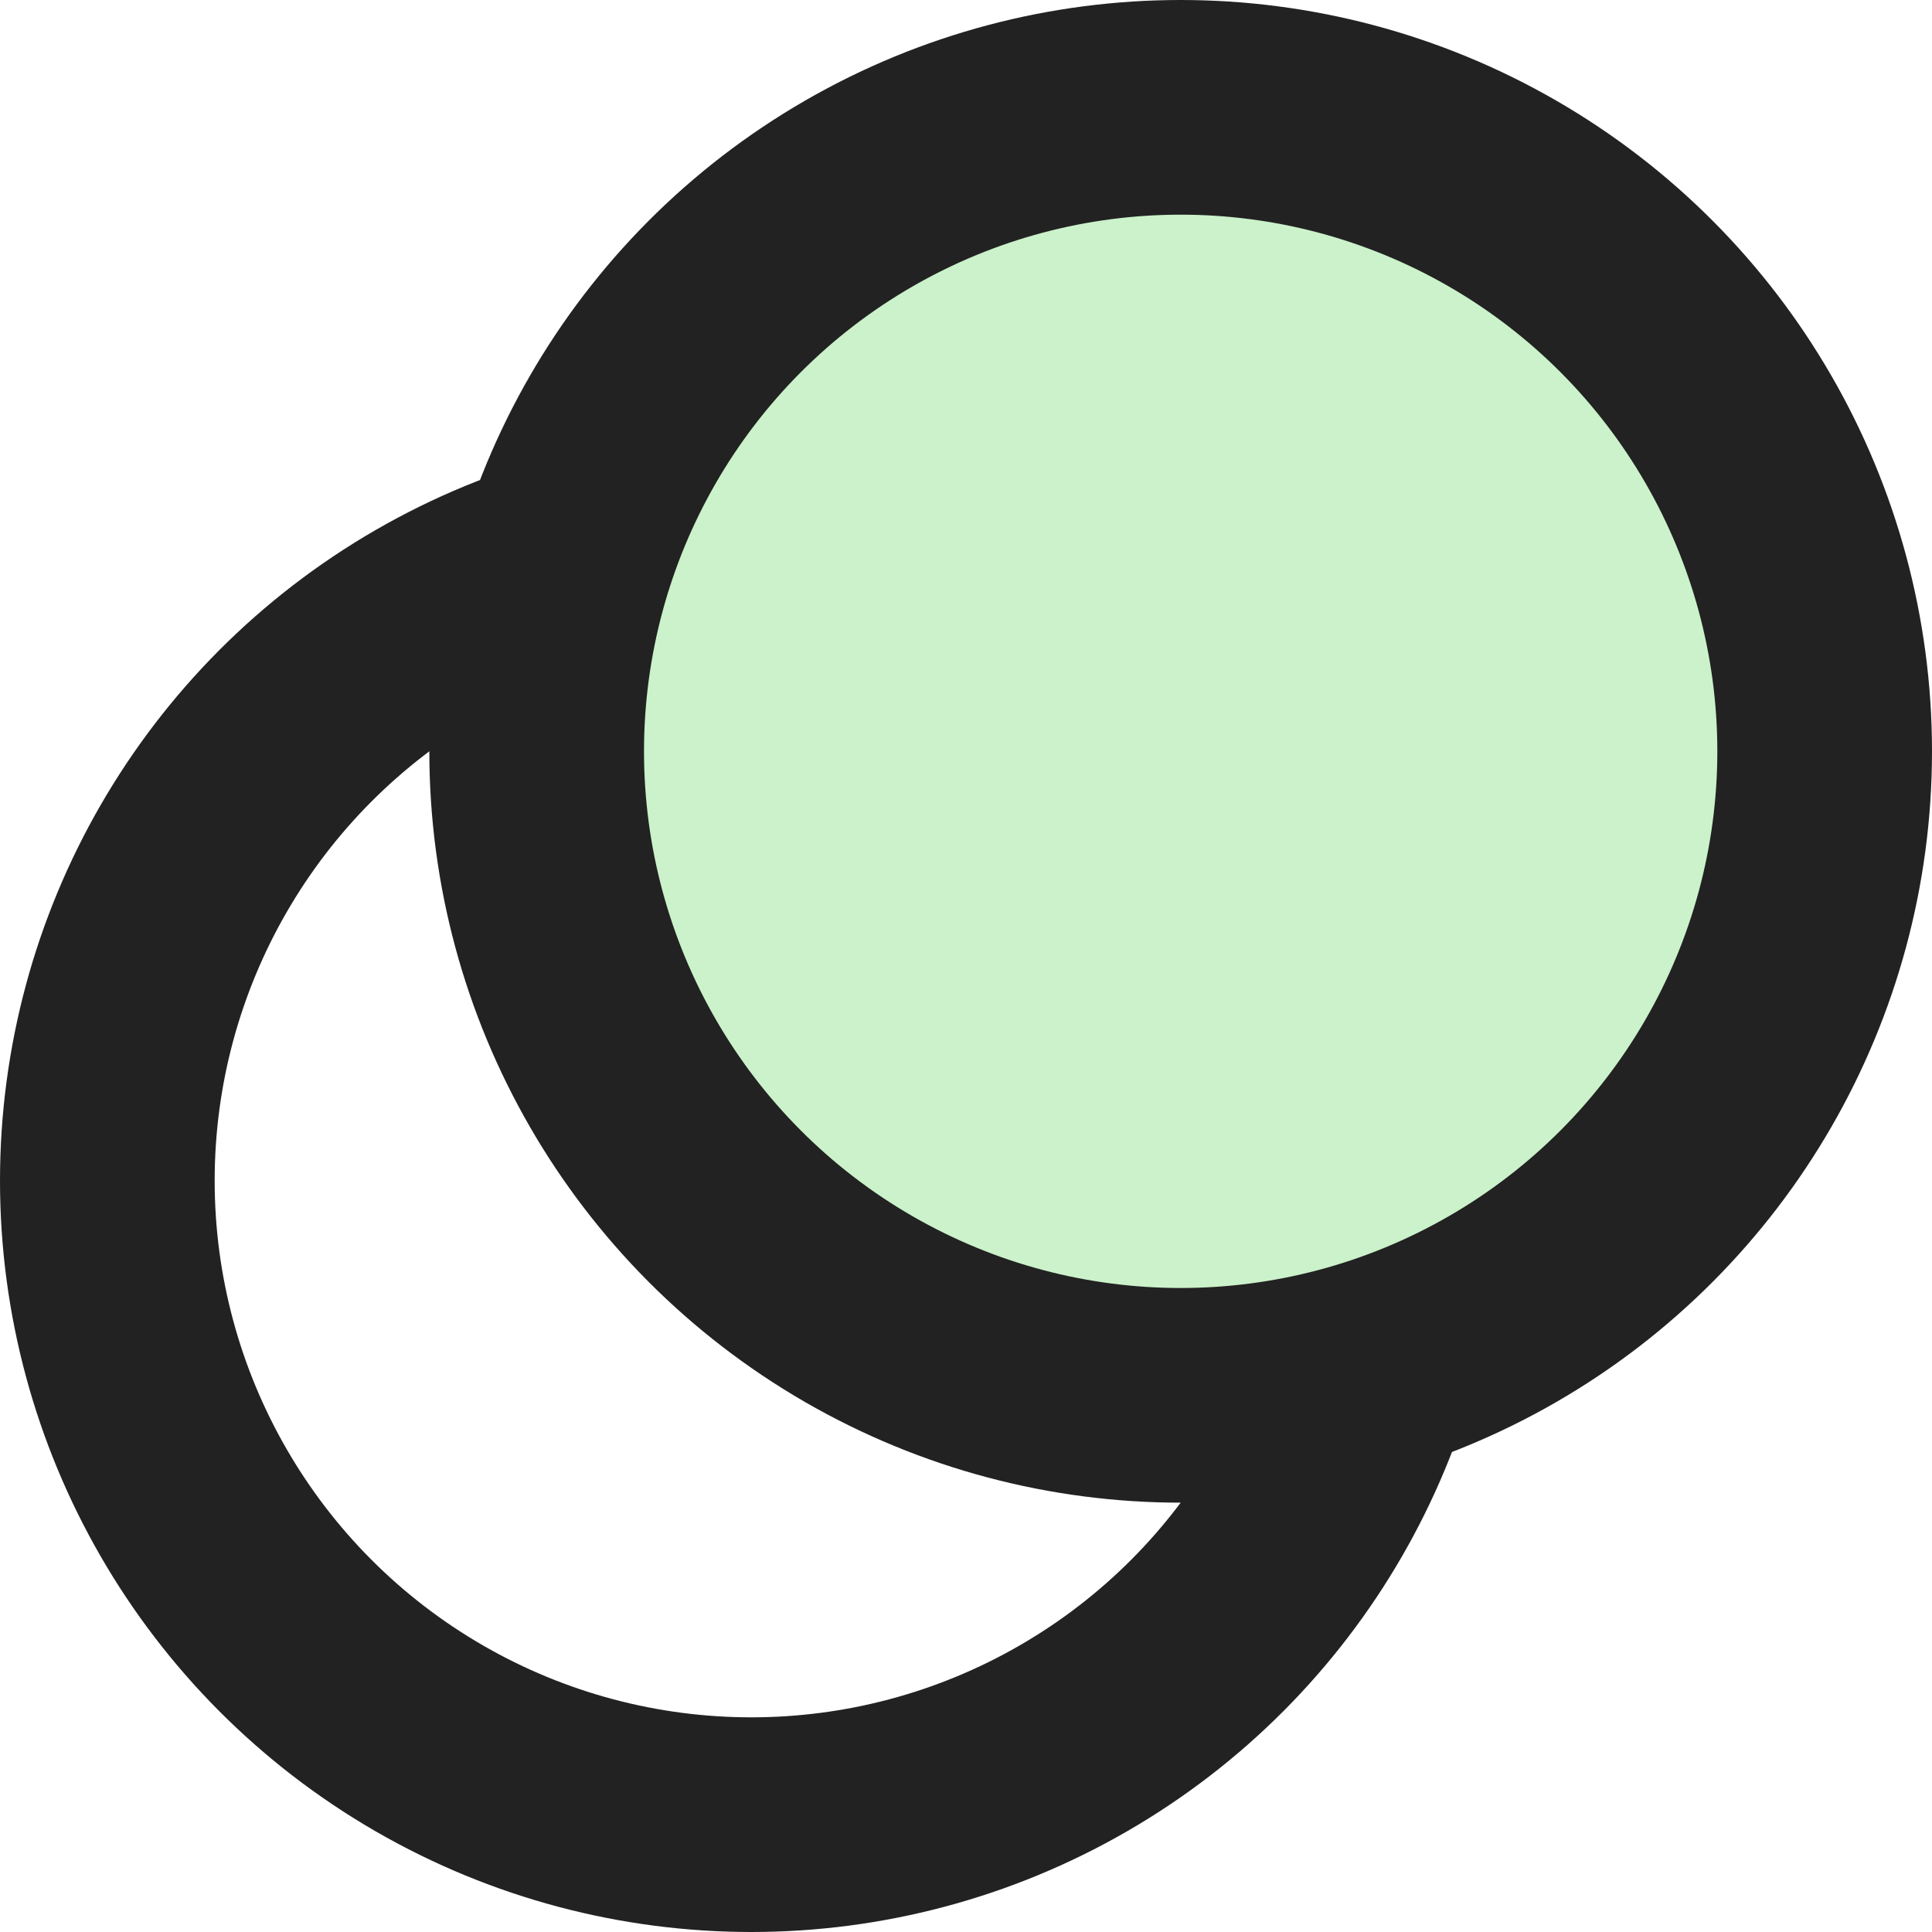 <svg width="9" height="9" viewBox="0 0 9 9" fill="none" xmlns="http://www.w3.org/2000/svg">
<circle cx="3.5" cy="5.5" r="3" stroke="#222222"/>
<circle cx="5.5" cy="3.5" r="3" fill="#CBF2CA" stroke="#222222"/>
</svg>
